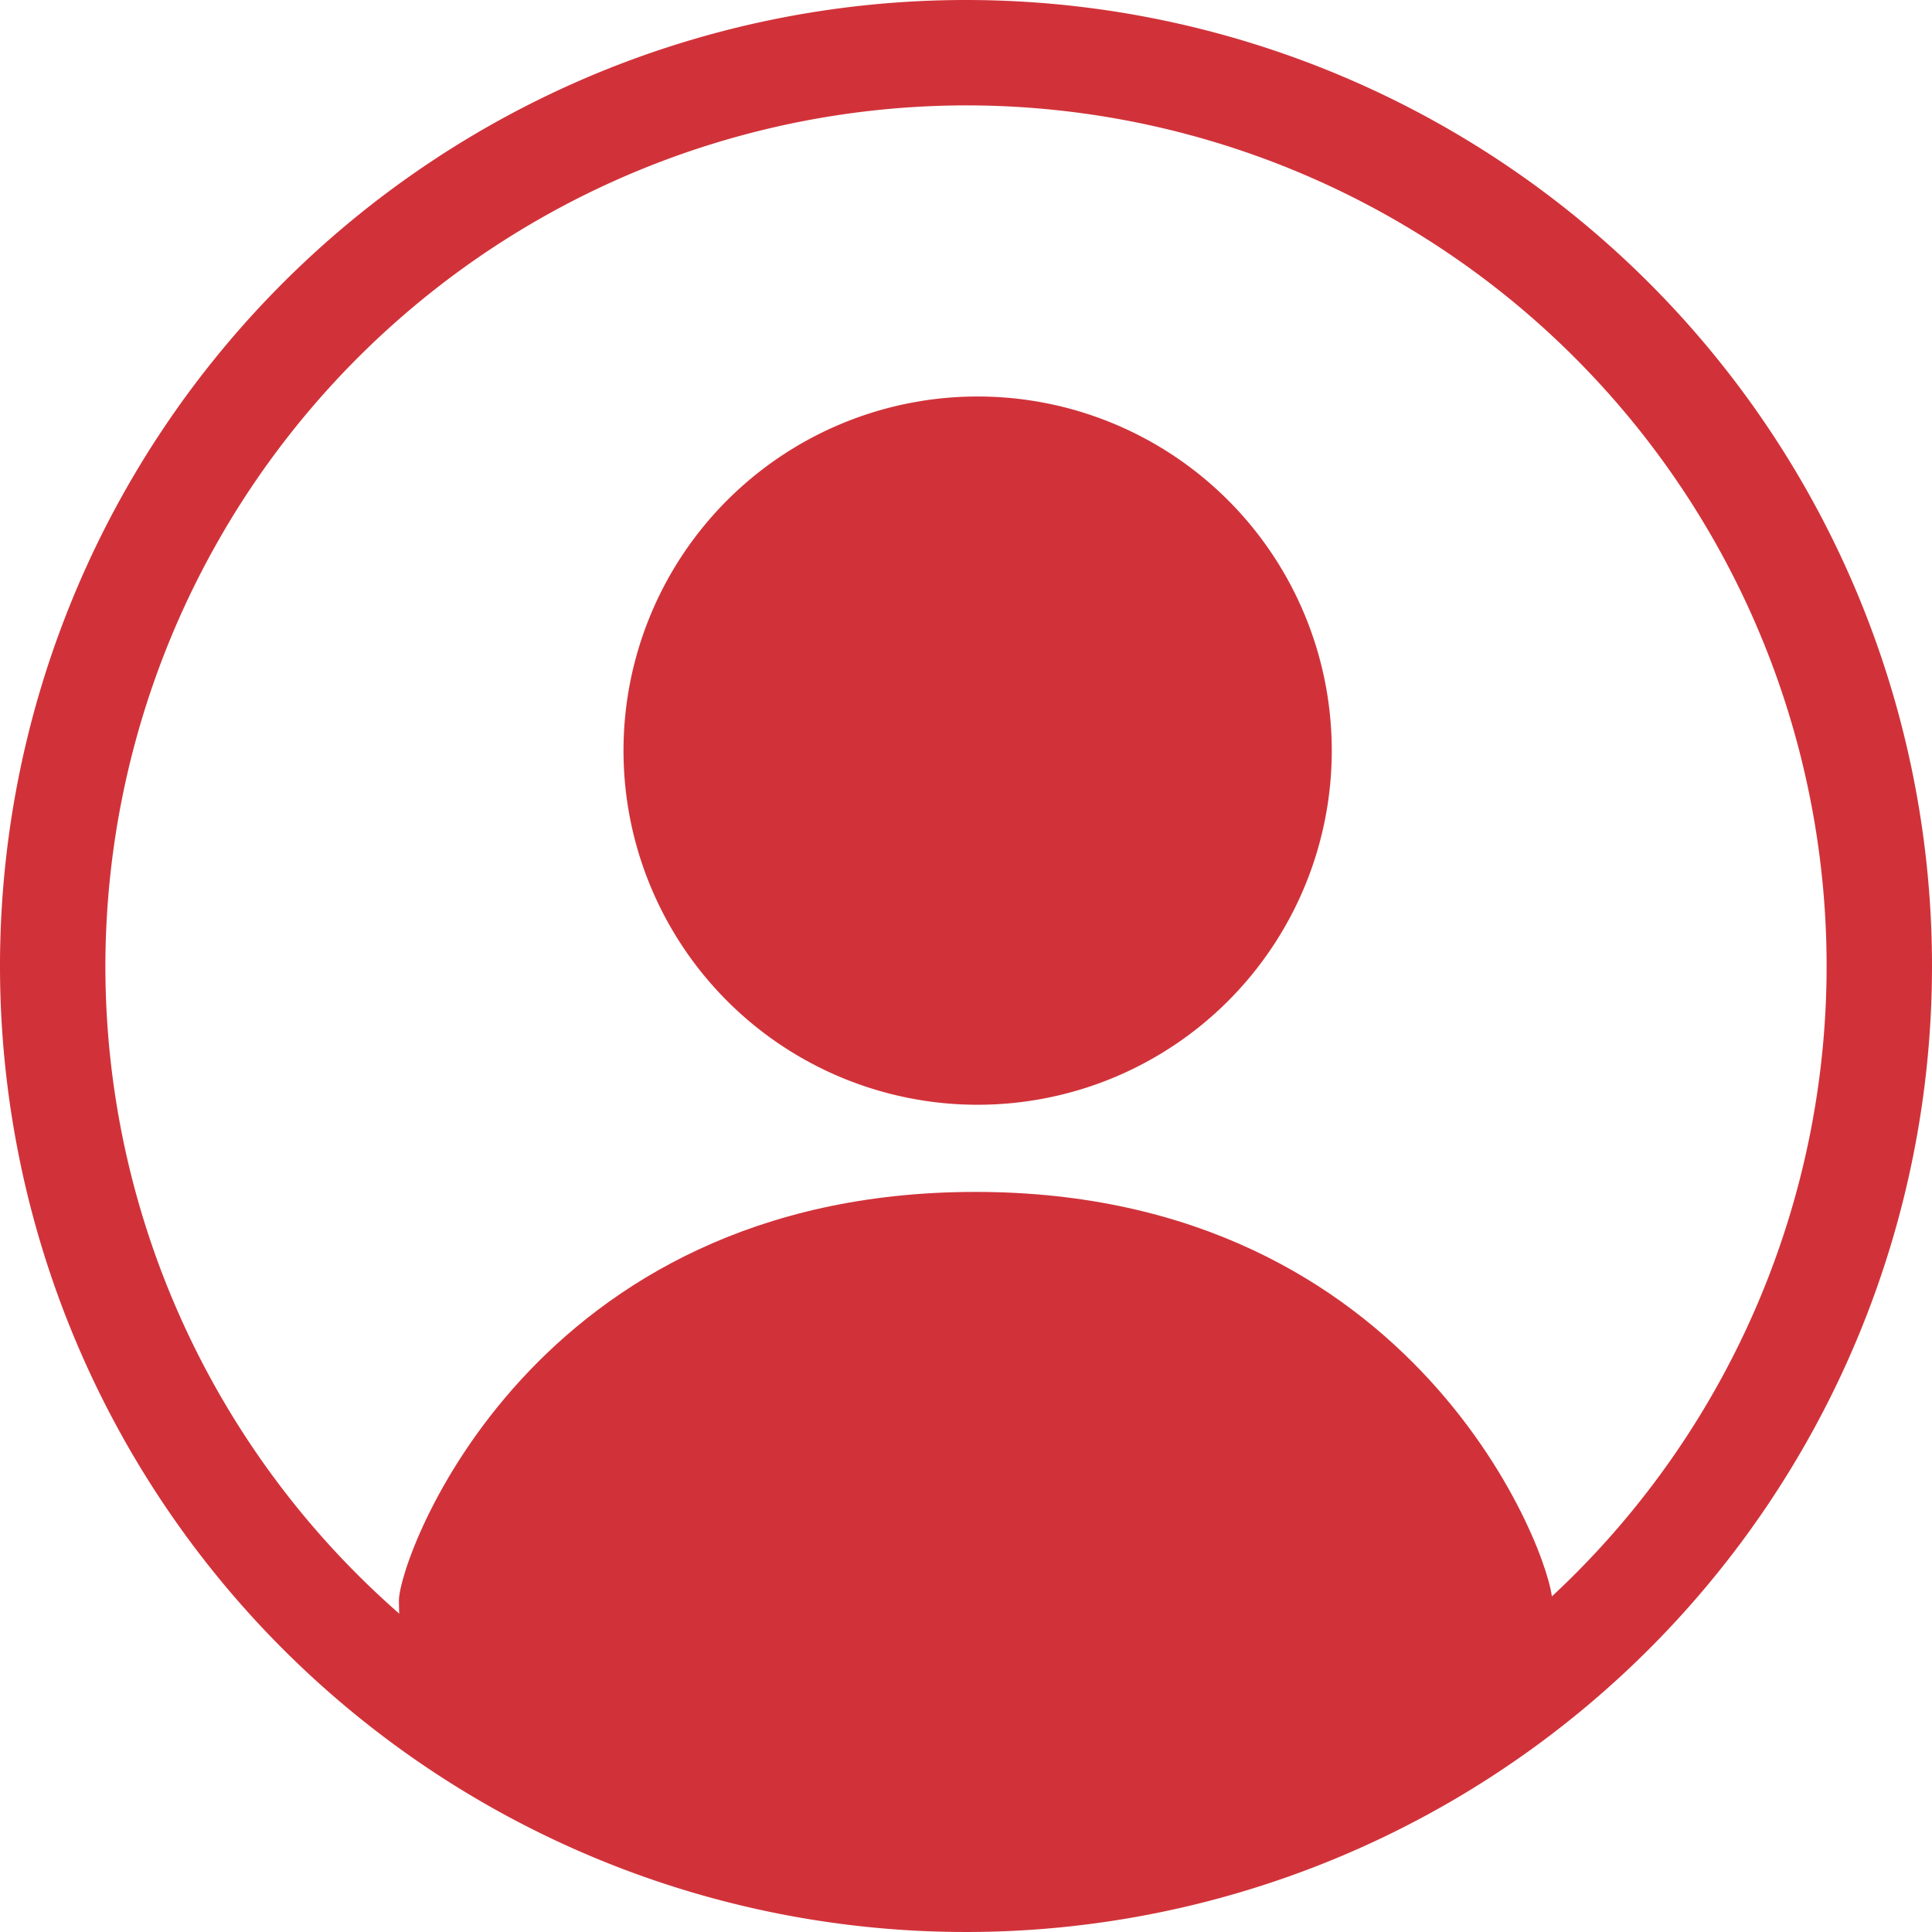 <svg xmlns="http://www.w3.org/2000/svg" xmlns:xlink="http://www.w3.org/1999/xlink" viewBox="0 0 88 88"><defs><style>.cls-1{fill:none;}.cls-2{clip-path:url(#clip-path);}.cls-3{fill:#d13239;}</style><clipPath id="clip-path" transform="translate(0 0)"><rect class="cls-1" width="88" height="88"/></clipPath></defs><g id="Layer_2" data-name="Layer 2"><g id="Layer_1-2" data-name="Layer 1"><g class="cls-2"><path class="cls-3" d="M44,4.8A39.2,39.2,0,1,1,4.8,44,39.25,39.25,0,0,1,44,4.8M44,0A44,44,0,1,0,88,44,44,44,0,0,0,44,0" transform="translate(0 0)"/><path class="cls-3" d="M44.53,18.06A16.13,16.13,0,1,1,28.4,34.19,16.13,16.13,0,0,1,44.53,18.06" transform="translate(0 0)"/><path class="cls-3" d="M70.7,72.91c0,10.28-11.76,11.46-26.27,11.46S18.17,83.19,18.17,72.91c0-2,6.06-18.62,26.26-18.62S70.7,71,70.7,72.91" transform="translate(0 0)"/></g></g></g></svg>